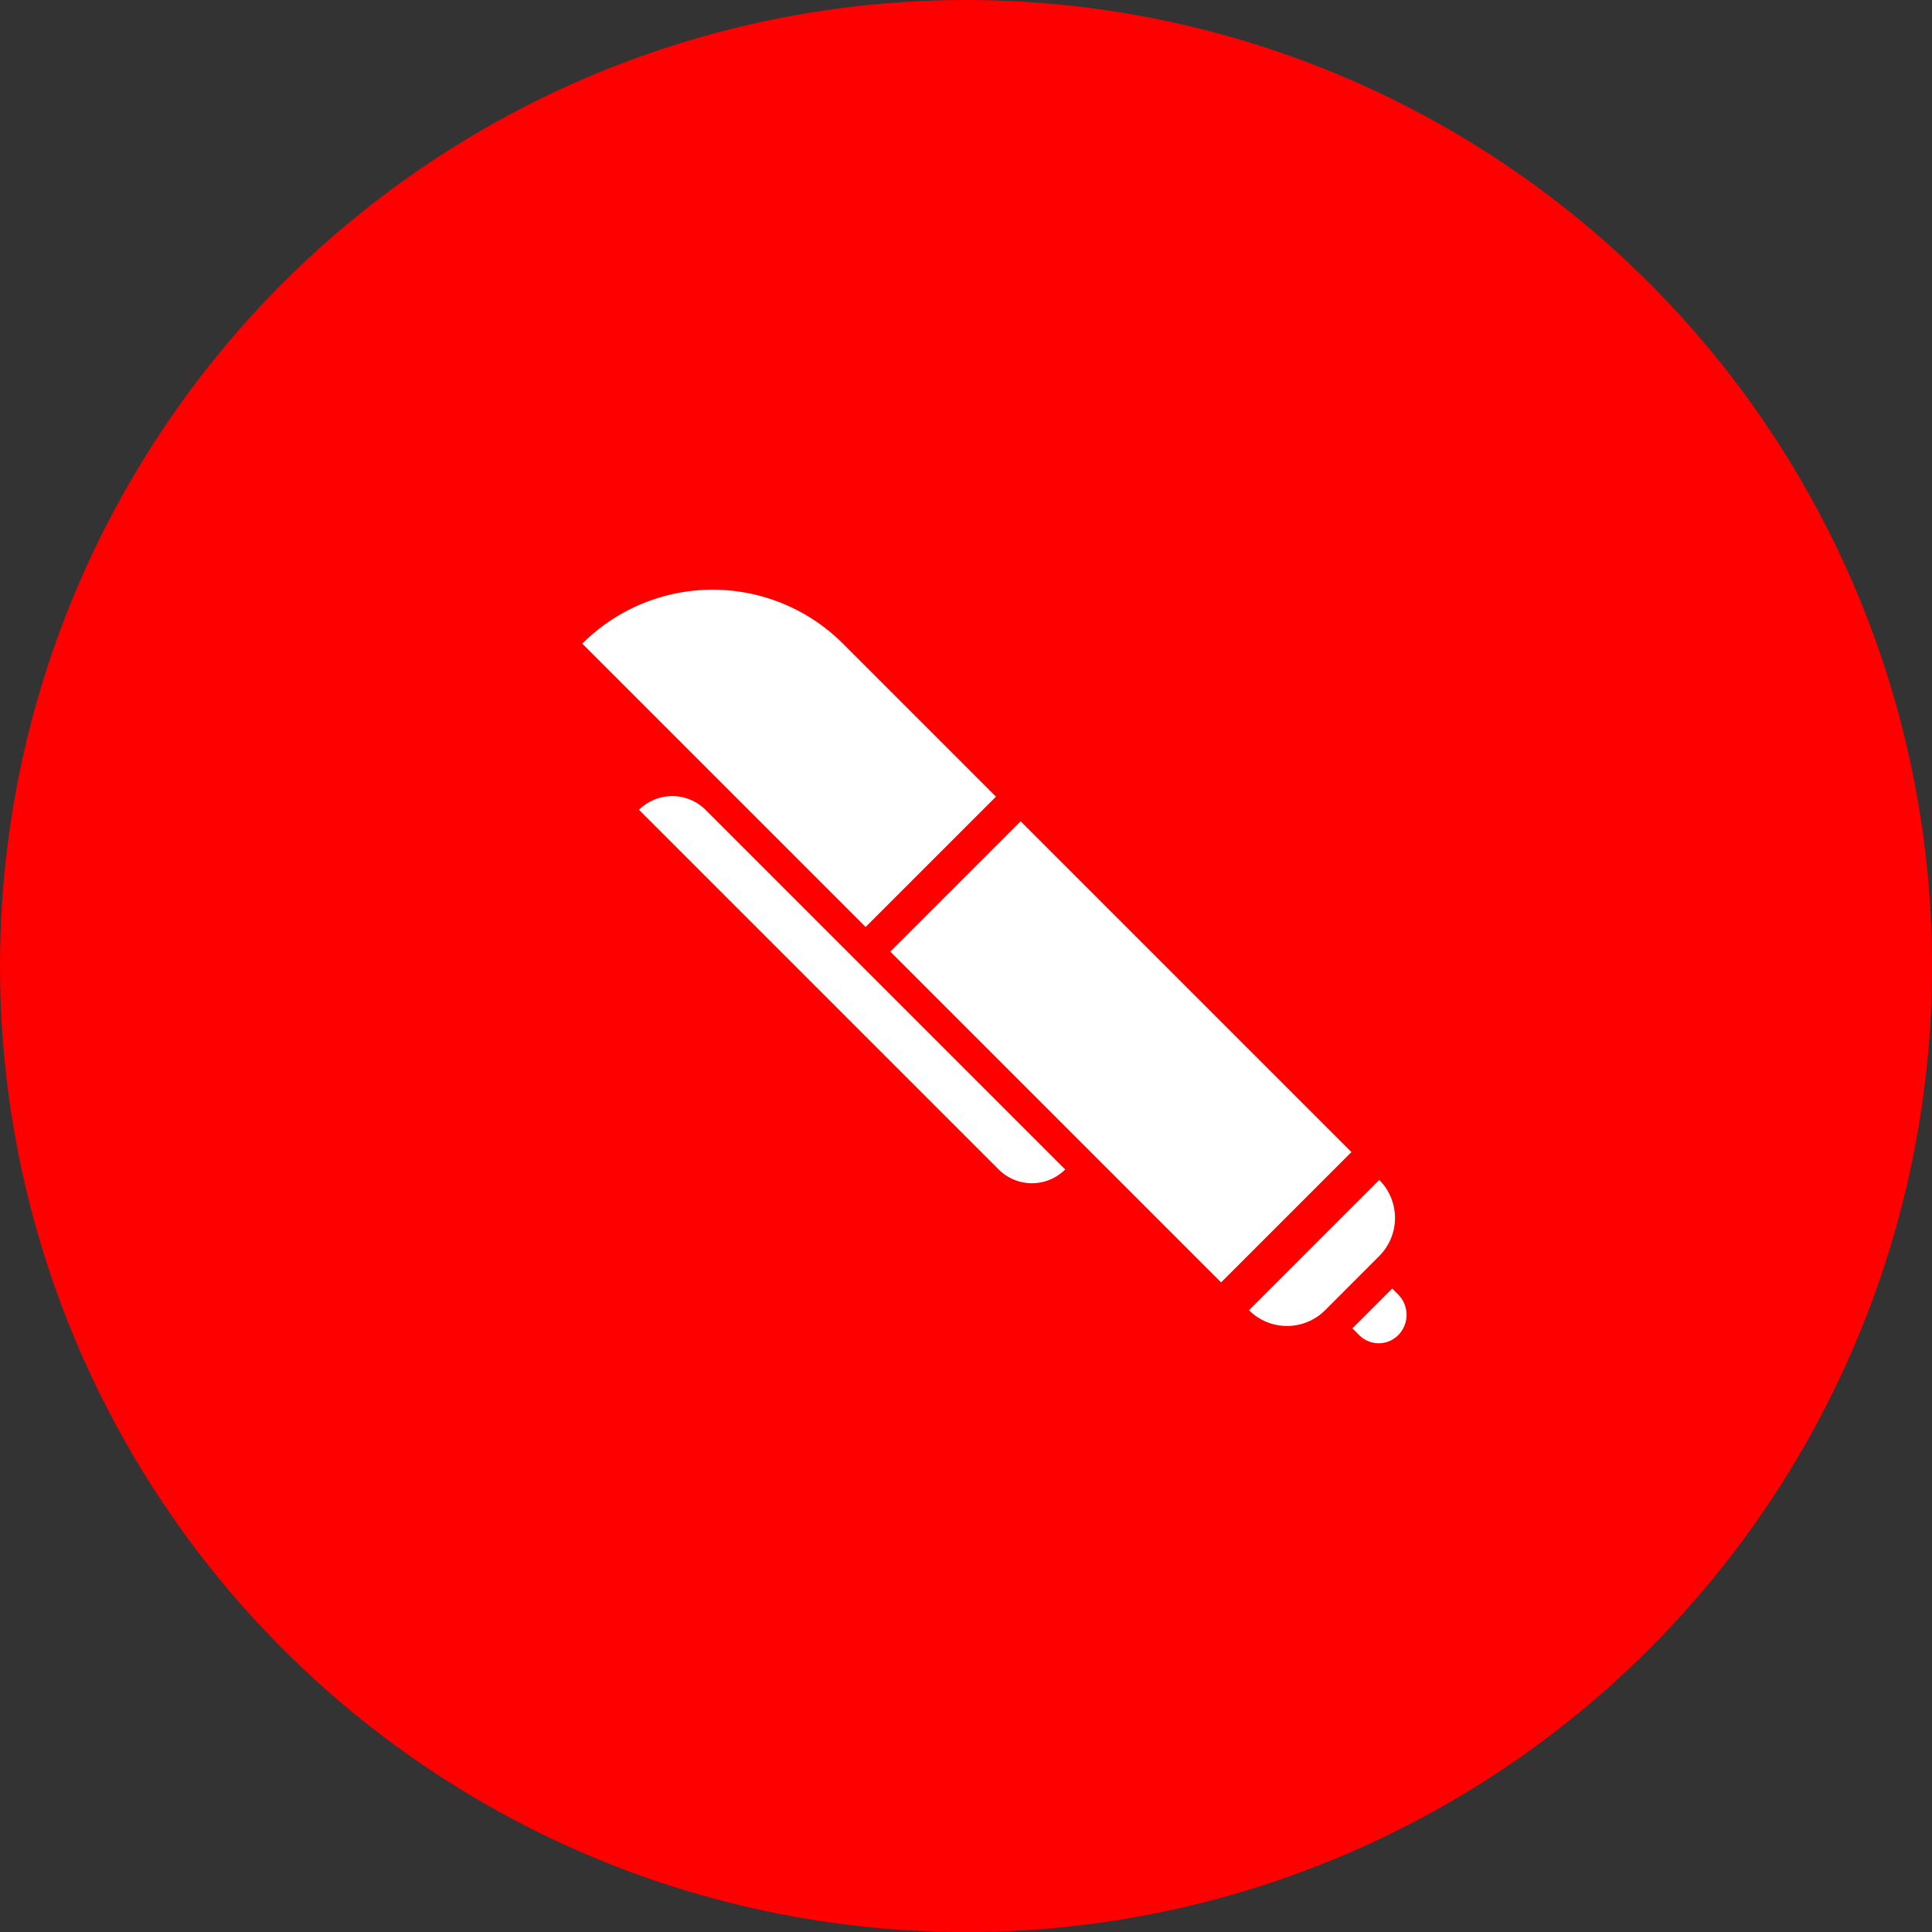 <svg xmlns="http://www.w3.org/2000/svg" viewBox="0 0 290.49 290.49"><rect x="0" y="0" width="290.49" height="290.49" fill="#333333" stroke="none"/><defs><style>.cls-1{fill:red;}.cls-2{fill:#fff;}</style></defs><title>createbutton</title><g id="Layer_2" data-name="Layer 2"><g id="Layer_1-2" data-name="Layer 1"><g id="newprojectbutton"><circle id="Ellipse_3" data-name="Ellipse 3" class="cls-1" cx="145.25" cy="145.25" r="145.25"/><g id="Groupe_18" data-name="Groupe 18"><path id="Rectangle_25" data-name="Rectangle 25" class="cls-2" d="M87.55,96.78h0a27.73,27.73,0,0,1,39.2,0h0l23,23h0l-19.6,19.6h0L87.55,96.78Z"/><path id="Rectangle_26" data-name="Rectangle 26" class="cls-2" d="M96.08,121.76h0a7.1,7.1,0,0,1,10,0l54.08,54.08h0a7.08,7.08,0,0,1-10,0h0L96.08,121.76Z"/><g id="Groupe_17" data-name="Groupe 17"><rect id="Rectangle_27" data-name="Rectangle 27" class="cls-2" x="154.67" y="122.98" width="27.72" height="70.34" transform="translate(-62.47 165.49) rotate(-45)"/><path id="Rectangle_28" data-name="Rectangle 28" class="cls-2" d="M203.33,199.74l6-6h0l.89.89a4.34,4.34,0,0,1,0,6.13h0a4.13,4.13,0,0,1-5.84,0h0l-1-1Z"/><path id="Rectangle_29" data-name="Rectangle 29" class="cls-2" d="M187.79,197l19.59-19.59h0a8.09,8.09,0,0,1,0,11.44L199.24,197a8.1,8.1,0,0,1-11.45,0Z"/></g></g></g></g></g></svg>
